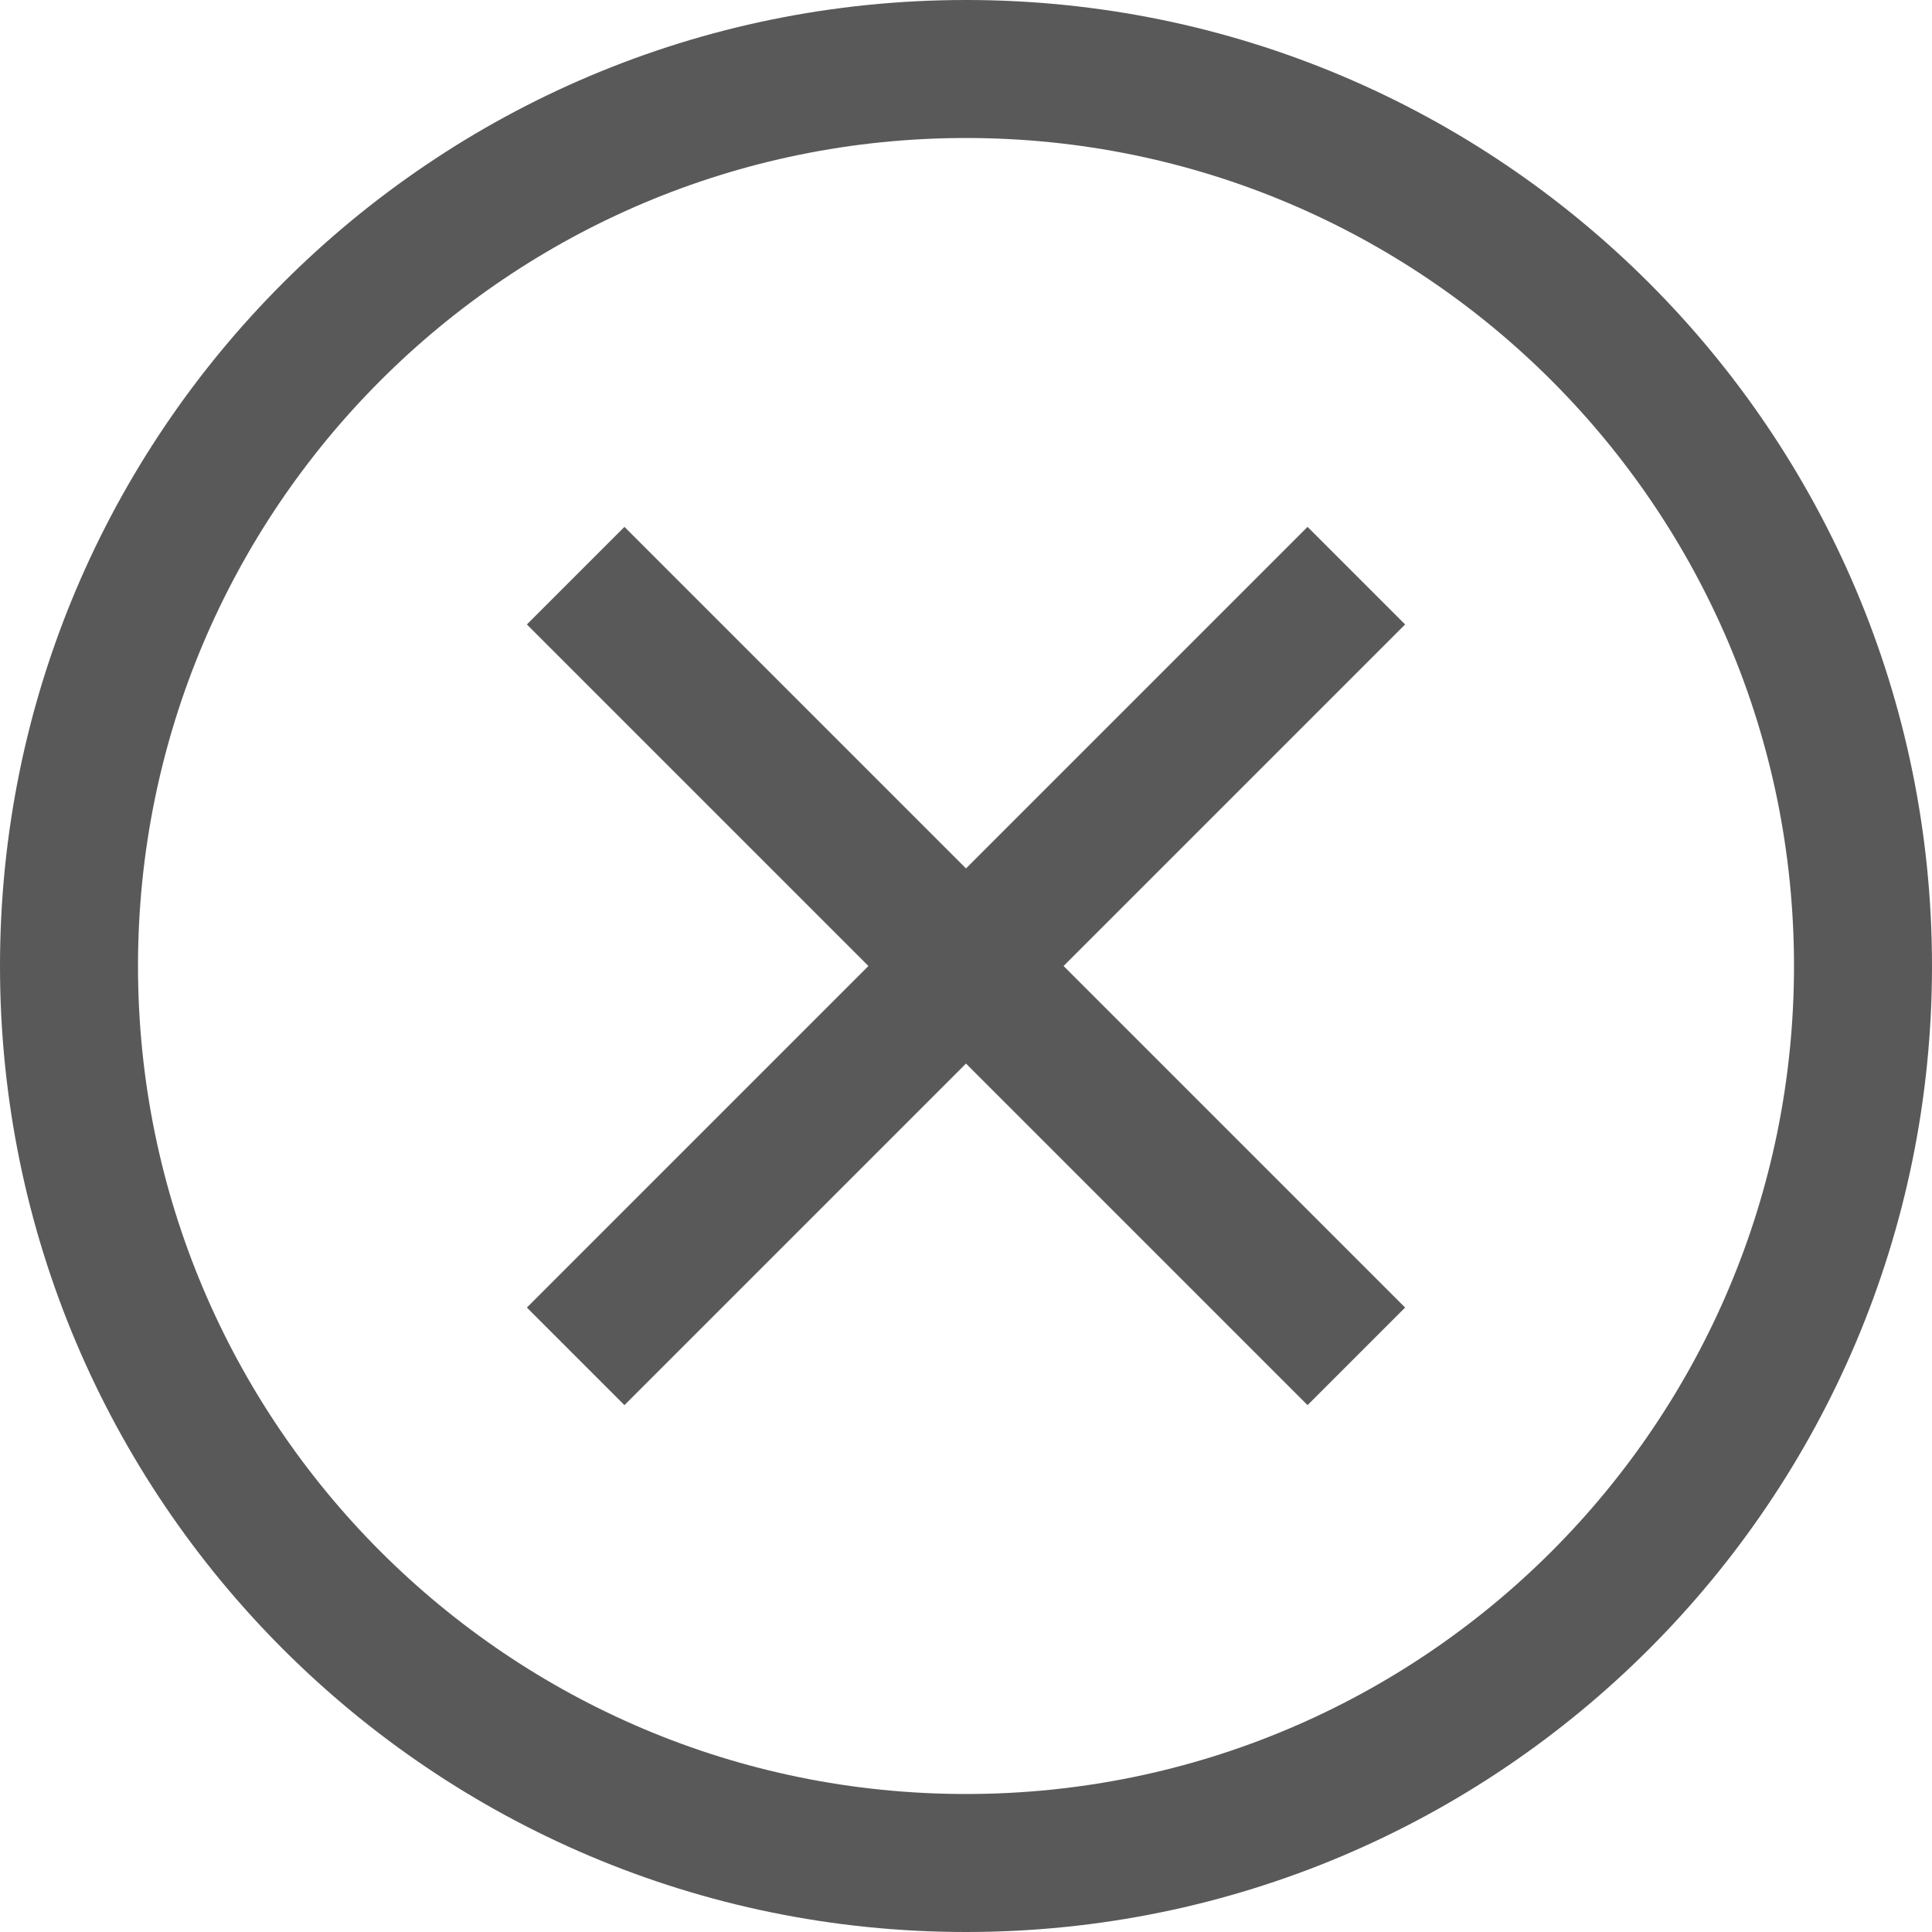 <?xml version="1.0" encoding="UTF-8"?>
<svg width="14px" height="14px" viewBox="0 0 14 14" version="1.1" xmlns="http://www.w3.org/2000/svg" xmlns:xlink="http://www.w3.org/1999/xlink">
    <!-- Generator: Sketch 51 (57462) - http://www.bohemiancoding.com/sketch -->
    <title>icon_closed</title>
    <desc>Created with Sketch.</desc>
    <defs></defs>
    <g id="Page-4" stroke="none" stroke-width="1" fill="none" fill-rule="evenodd" opacity="0.65">
        <g id="icon" transform="translate(-110, -140)" fill="#000000" fill-rule="nonzero">
            <g id="icon_closed" transform="translate(110, 140)">
                <path d="M7,14 C3.134,14 0,10.866 0,7 C0,3.134 3.134,0 7,0 C10.866,0 14,3.134 14,7 C14,10.866 10.866,14 7,14 Z M7,13 C10.314,13 13,10.314 13,7 C13,3.686 10.314,1 7,1 C3.686,1 1,3.686 1,7 C1,10.314 3.686,13 7,13 Z M7,6.293 L9.475,3.818 L10.182,4.525 L7.707,7 L10.182,9.475 L9.475,10.182 L7,7.707 L4.525,10.182 L3.818,9.475 L6.293,7 L3.818,4.525 L4.525,3.818 L7,6.293 Z" id="Combined-Shape"></path>
            </g>
        </g>
    </g>
</svg>